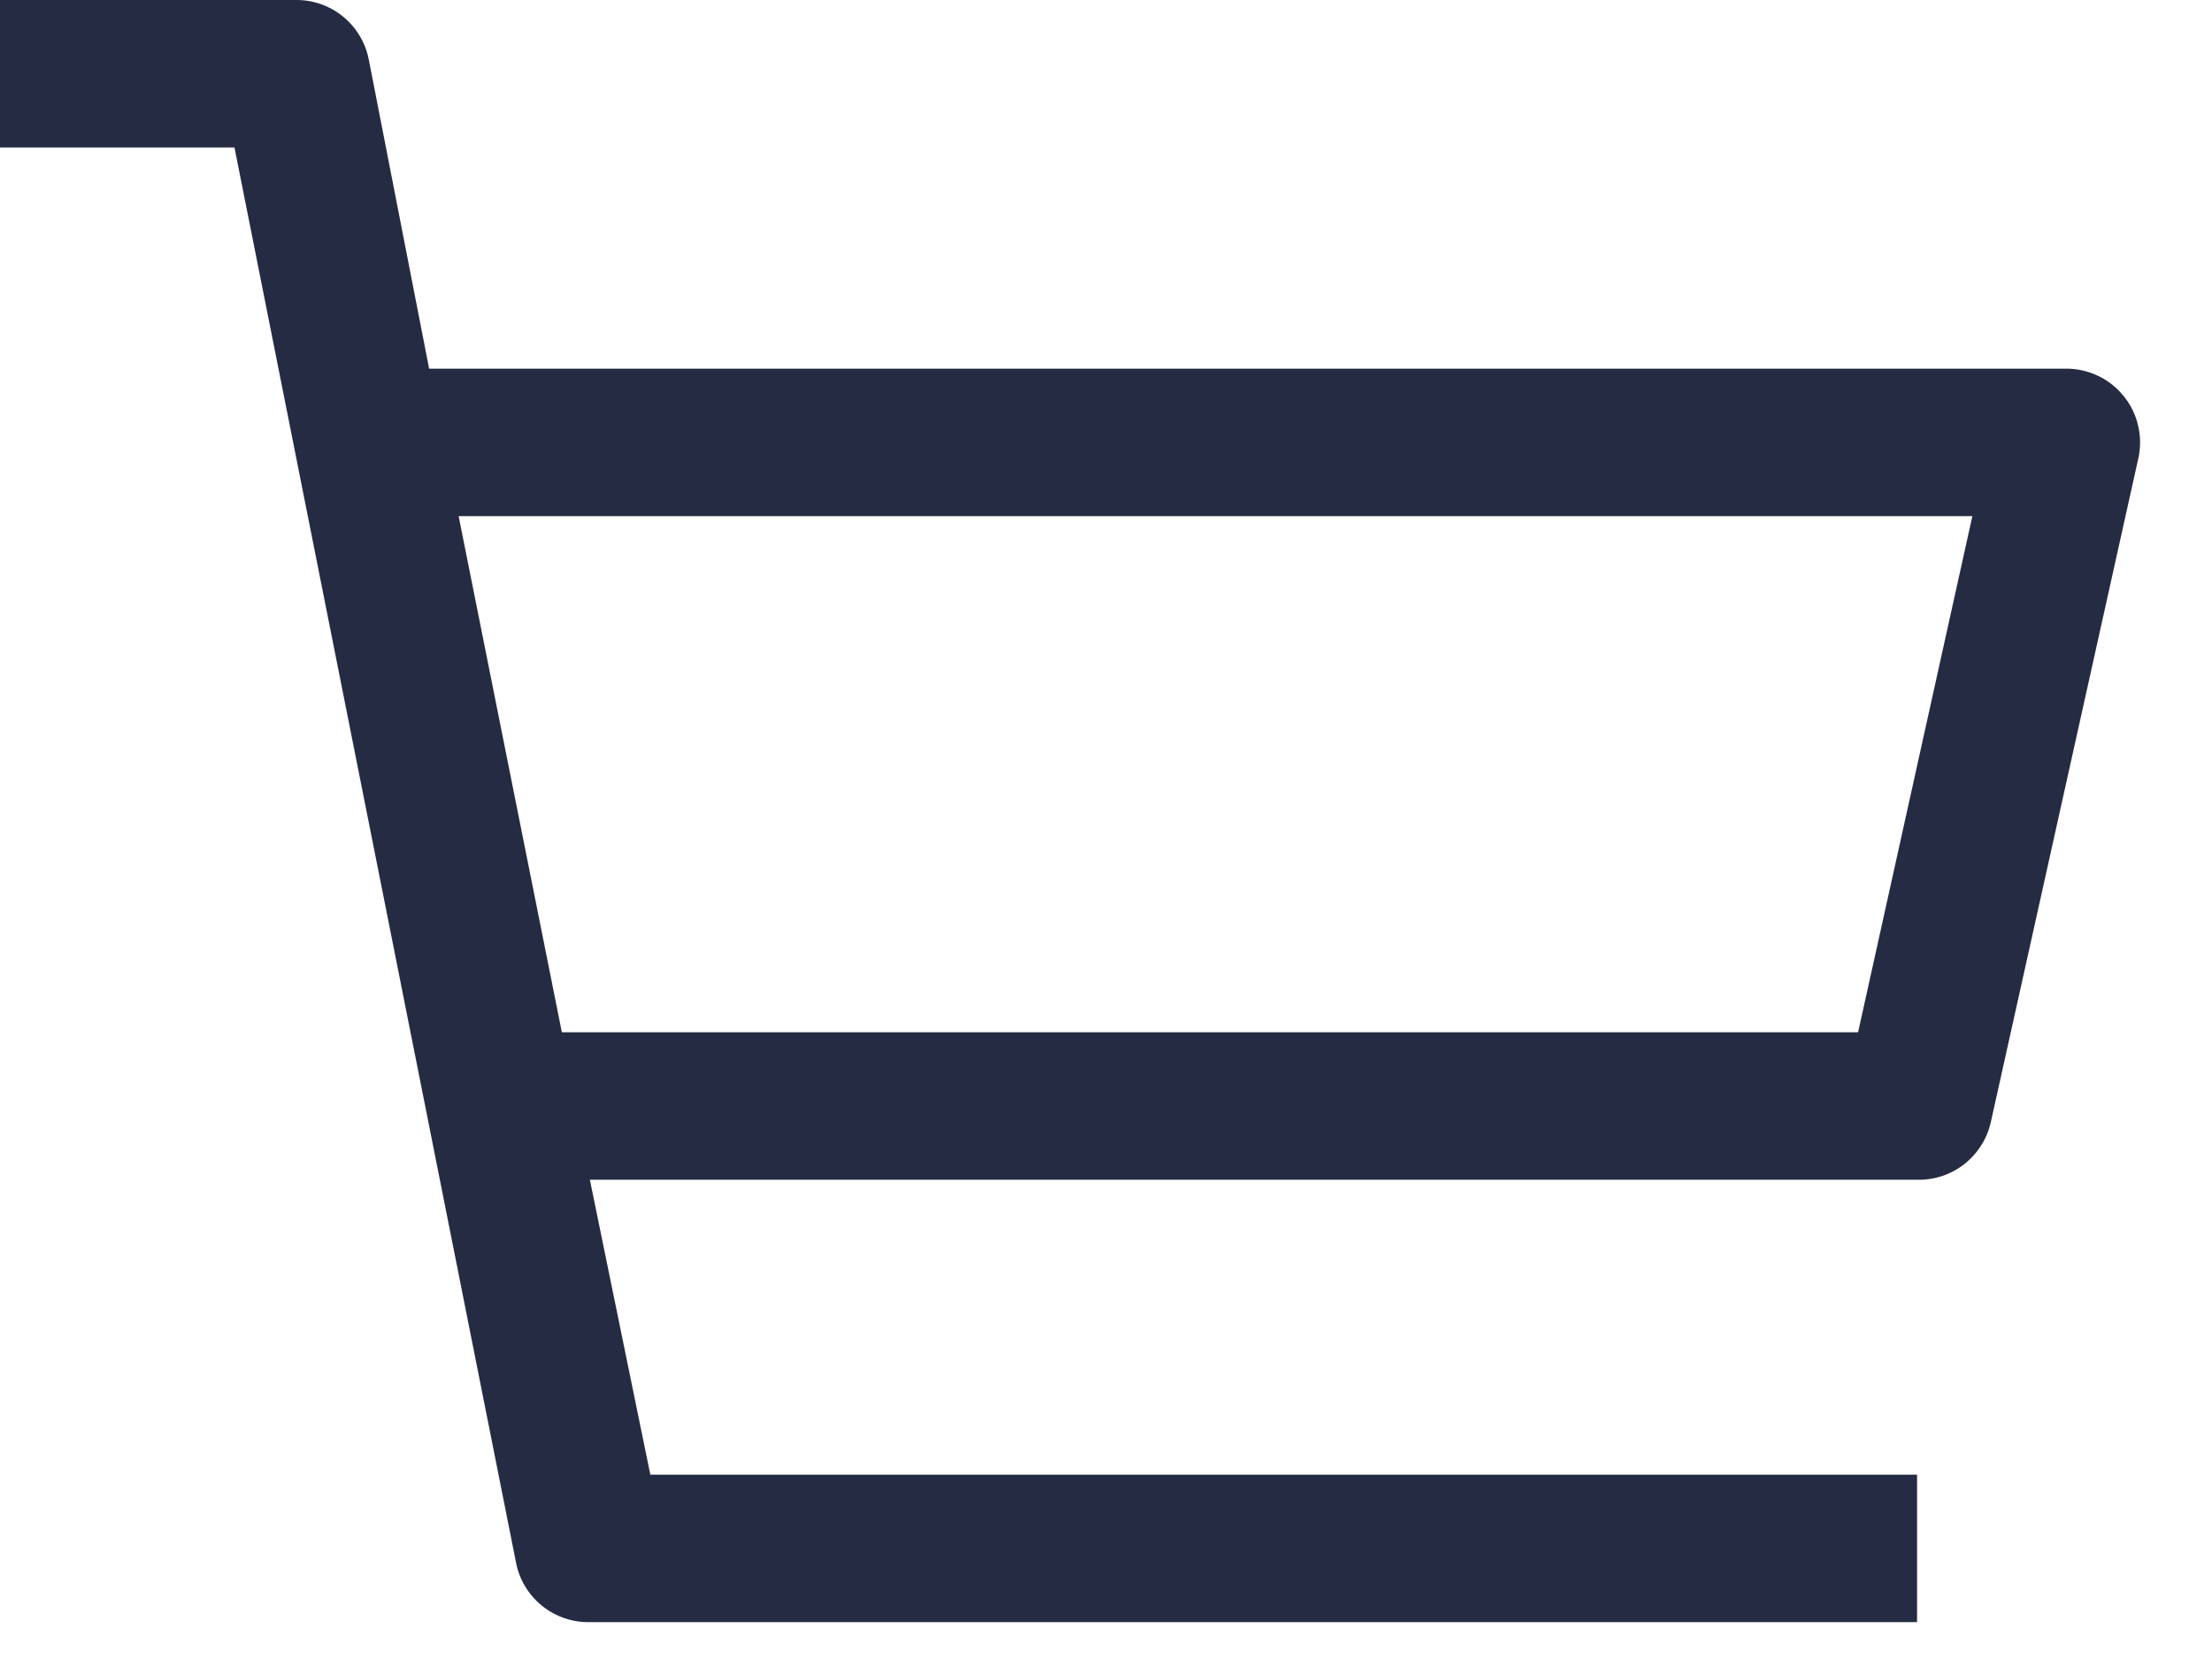 <svg width="24" height="18" viewBox="0 0 24 18" fill="none" xmlns="http://www.w3.org/2000/svg">
<path d="M22.4 4H4.656L4 0.64C3.963 0.457 3.862 0.292 3.716 0.175C3.57 0.058 3.387 -0.004 3.2 0H0V1.6H2.544L5.6 16.96C5.637 17.144 5.738 17.308 5.884 17.425C6.03 17.542 6.213 17.604 6.4 17.6H20.8V16H7.056L6.4 12.8H20.8C20.985 12.805 21.166 12.745 21.312 12.631C21.457 12.517 21.559 12.357 21.6 12.176L23.2 4.976C23.227 4.857 23.226 4.734 23.198 4.616C23.17 4.497 23.116 4.387 23.038 4.293C22.961 4.199 22.864 4.123 22.753 4.073C22.642 4.022 22.522 3.997 22.4 4ZM20.16 11.2H6.096L4.976 5.6H21.4L20.16 11.2Z" fill="#252B42"/>
</svg>
